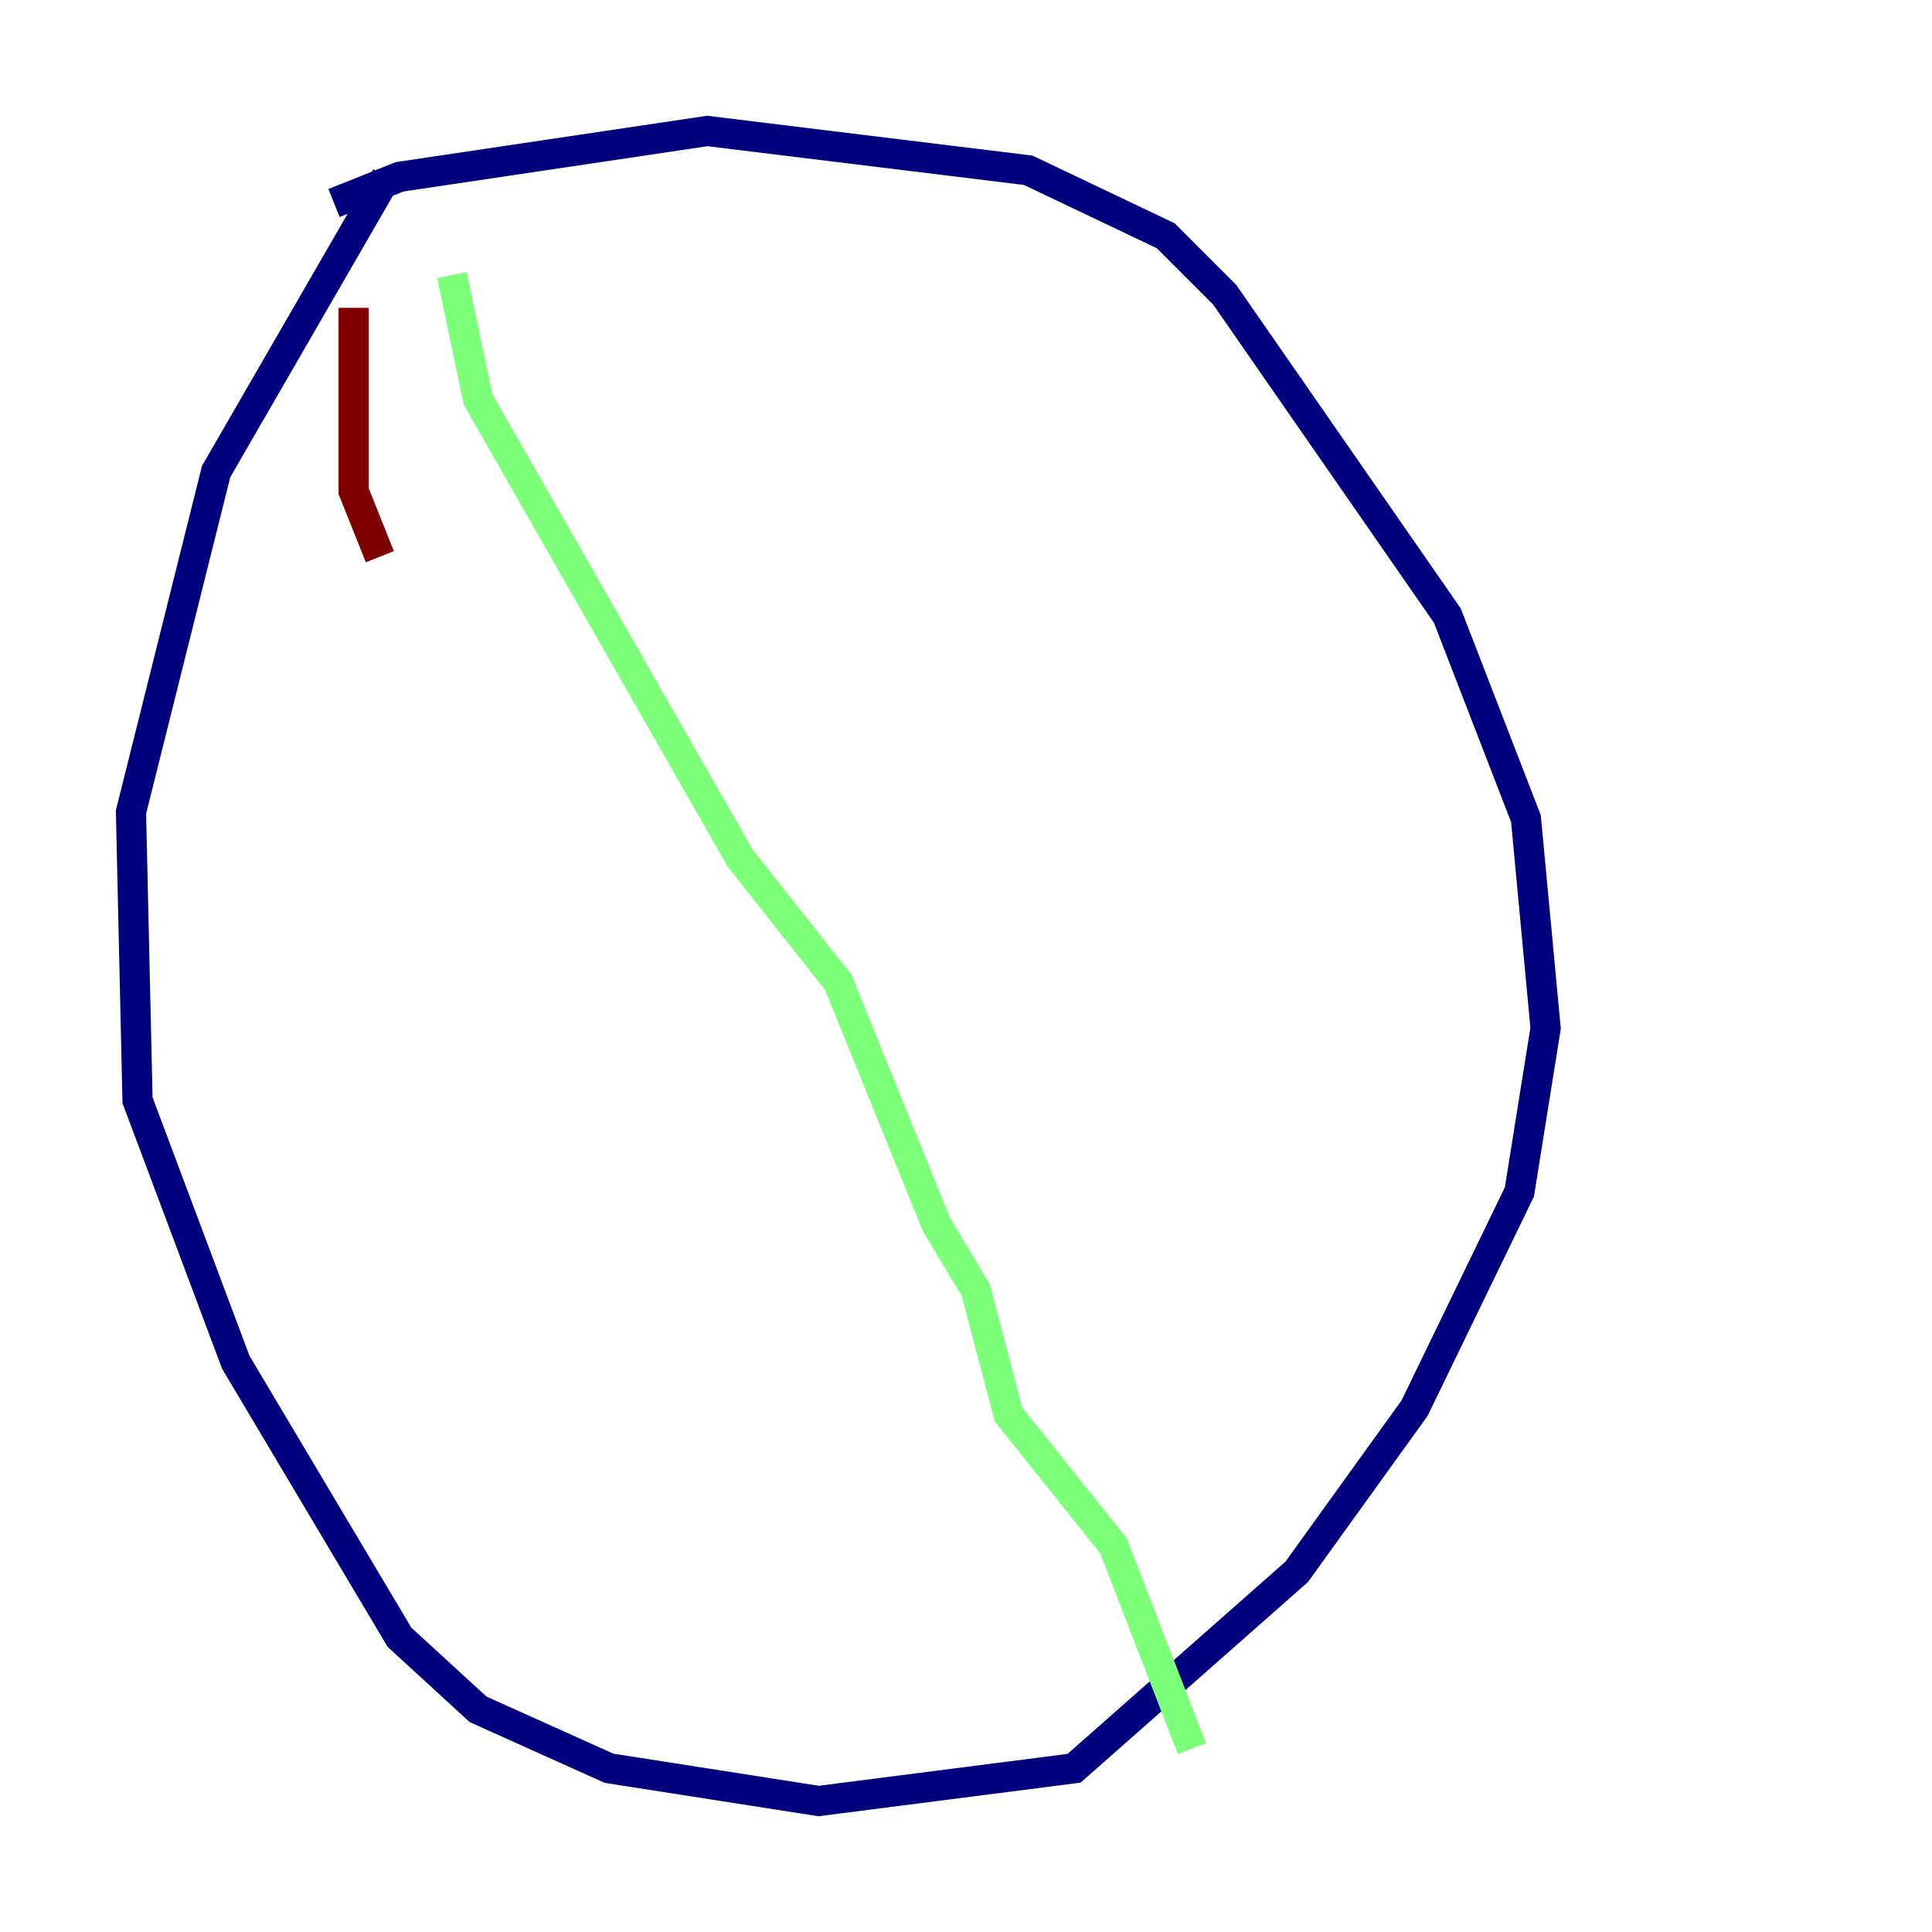 <?xml version="1.0" encoding="utf-8" ?>
<svg baseProfile="tiny" height="128" version="1.2" viewBox="0,0,128,128" width="128" xmlns="http://www.w3.org/2000/svg" xmlns:ev="http://www.w3.org/2001/xml-events" xmlns:xlink="http://www.w3.org/1999/xlink"><defs /><polyline fill="none" points="25.6,11.715 14.319,31.241 8.678,53.803 9.112,72.895 15.62,90.251 26.468,108.475 31.675,113.248 40.352,117.153 54.237,119.322 71.159,117.153 85.912,104.136 93.722,93.288 100.664,78.969 102.4,68.122 101.098,54.237 95.891,40.786 81.139,19.525 77.234,15.62 68.122,11.281 46.861,8.678 26.468,11.715 22.129,13.451" stroke="#00007f" stroke-width="2" /><polyline fill="none" points="29.939,18.224 31.675,26.468 49.031,56.841 55.539,65.085 62.047,81.139 64.651,85.478 66.82,93.722 73.763,102.4 78.969,115.851" stroke="#7cff79" stroke-width="2" /><polyline fill="none" points="23.43,20.393 23.43,32.542 25.166,36.881" stroke="#7f0000" stroke-width="2" /></svg>
